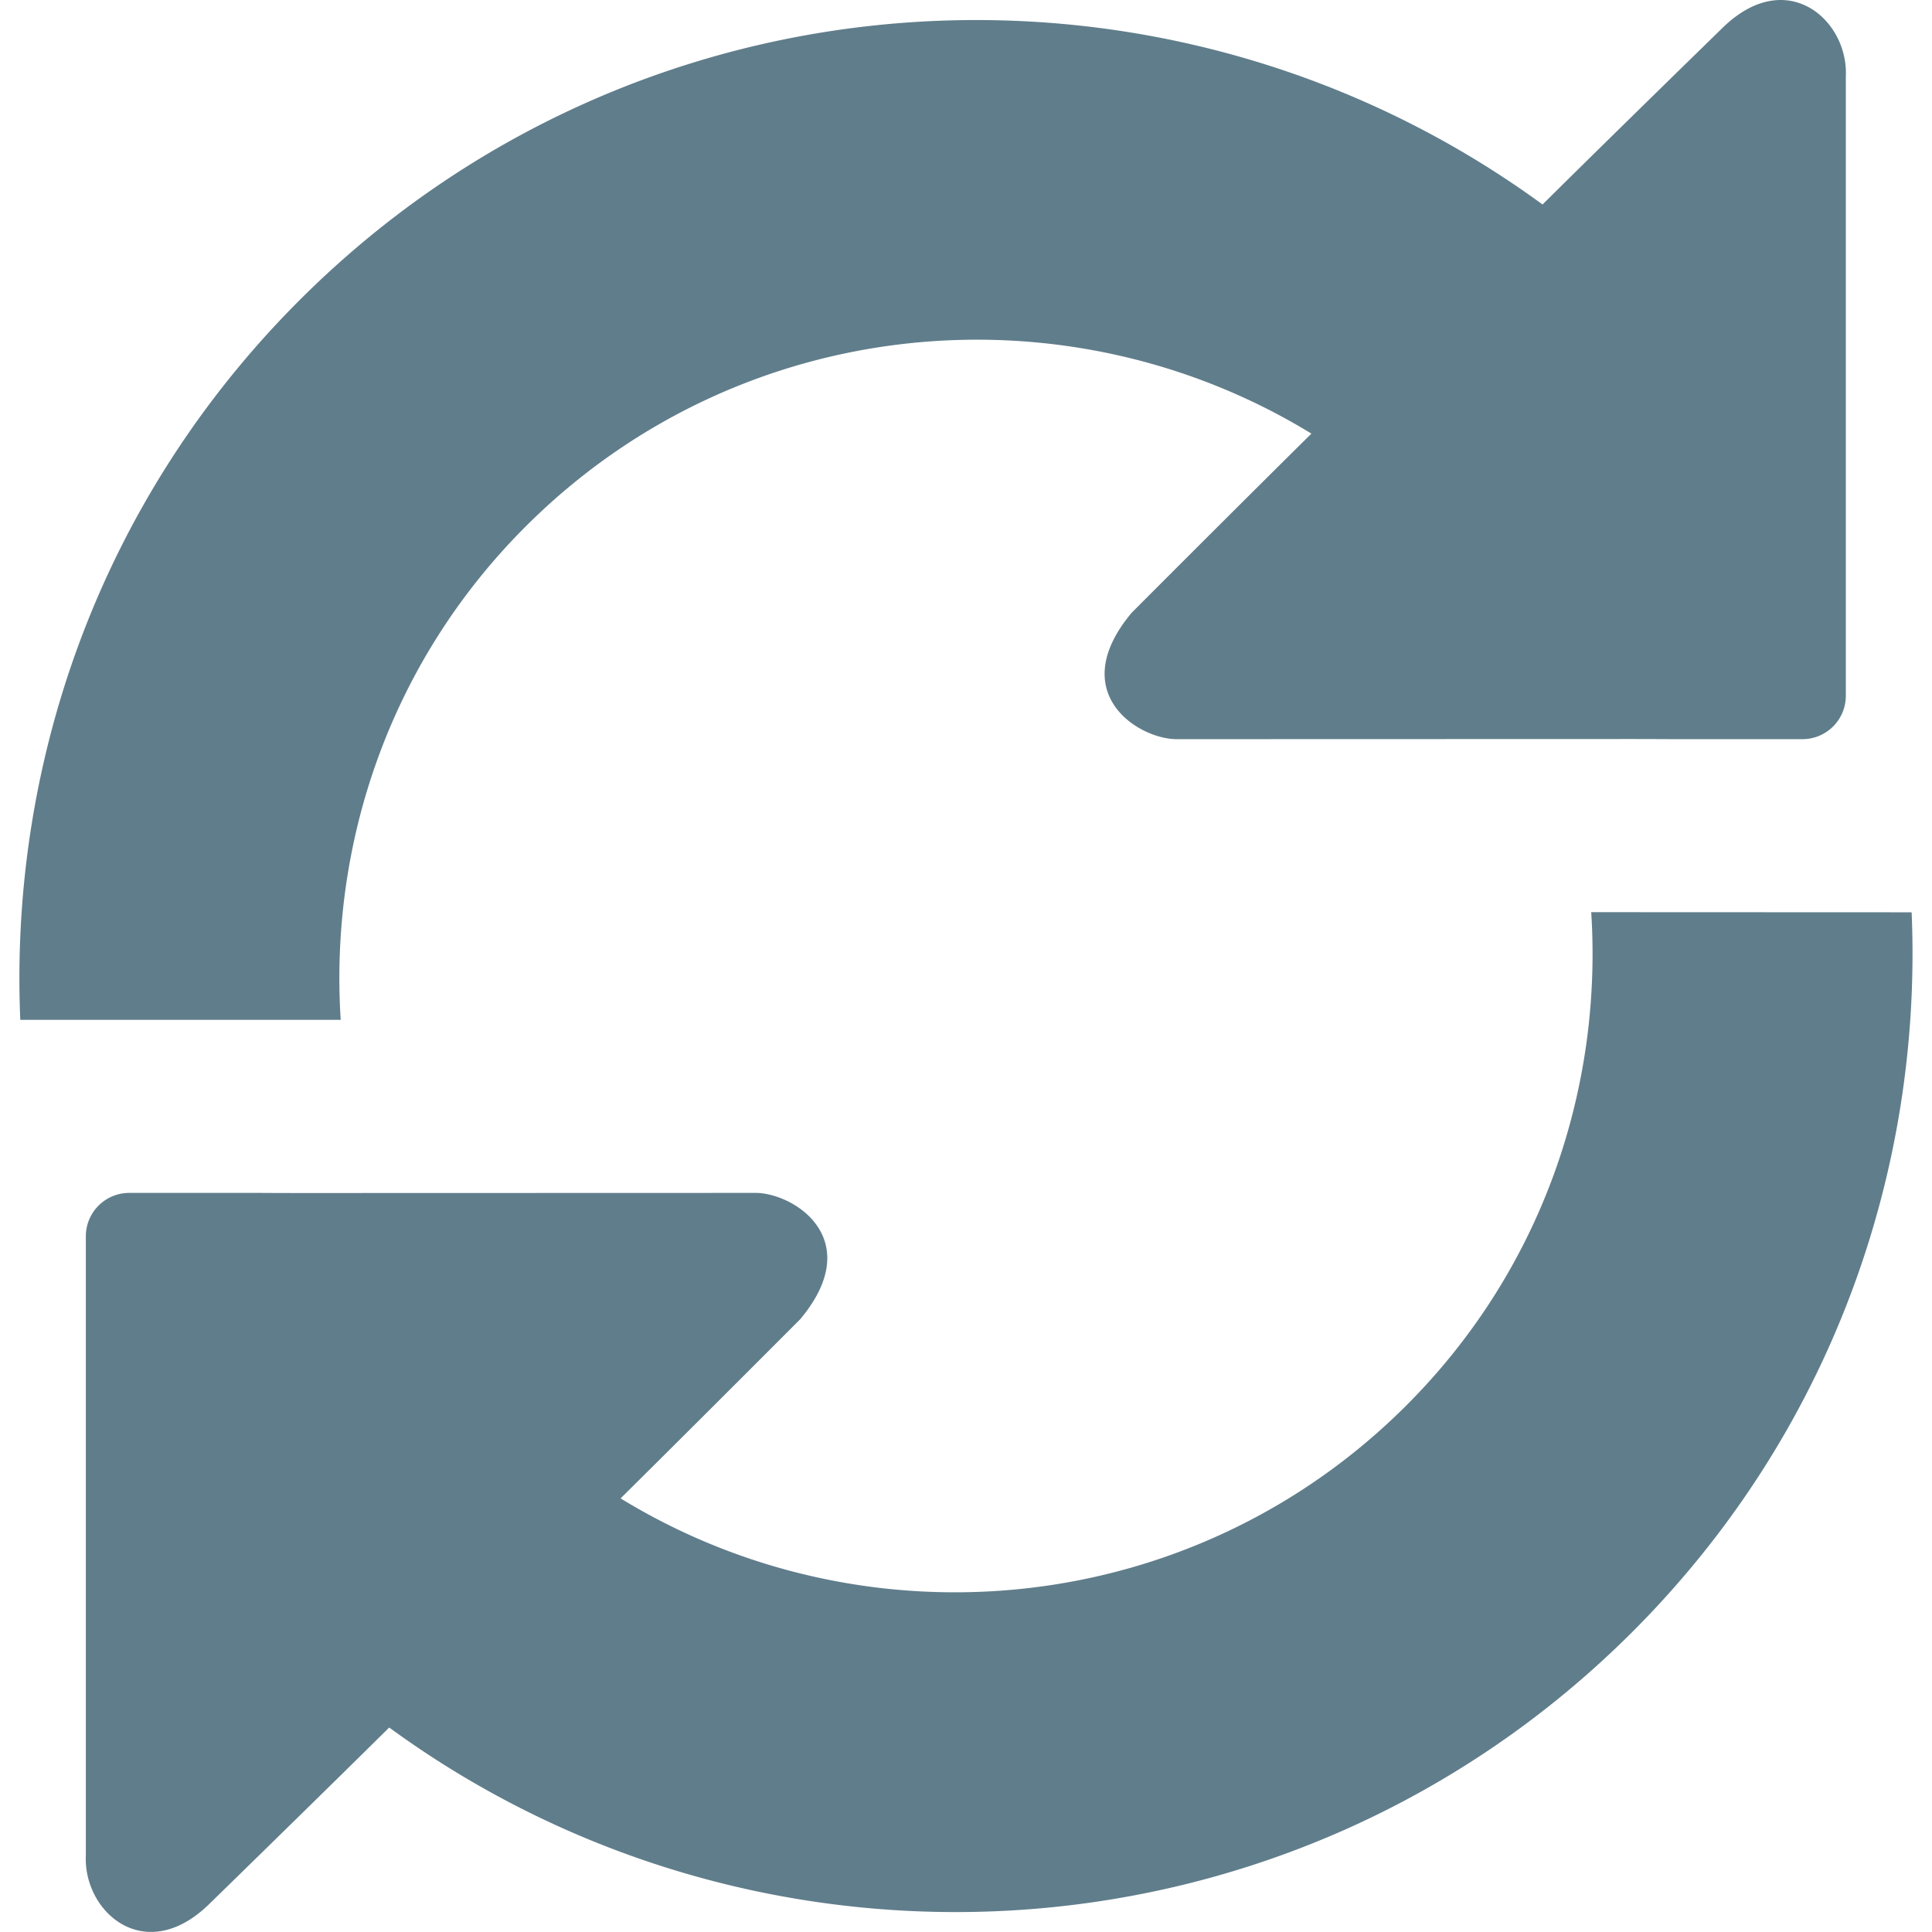 <svg xmlns="http://www.w3.org/2000/svg" width="512" height="512" viewBox="0 0 29.124 29.123">
  <g fill="#607d8b">
    <path d="M7.922 7.938c3.215-3.215 8.132-3.674 11.847-1.402-1.26 1.246-2.711 2.702-2.711 2.702-1.017 1.219.125 1.922.705 1.904l6.788-.002c.358 0 .651.002.651.002h1.971a.654.654 0 0 0 .652-.653V1.154c.042-.854-.896-1.682-1.864-.729 0 0-1.602 1.561-2.708 2.657C17.597-1.05 9.623-.583 4.512 4.528 1.53 7.51.139 11.466.306 15.373h4.83c-.171-2.669.745-5.394 2.786-7.435zM23.987 13.75c.171 2.669-.745 5.394-2.786 7.435-3.216 3.215-8.131 3.674-11.846 1.402 1.258-1.246 2.71-2.703 2.71-2.703 1.016-1.219-.125-1.922-.705-1.902l-6.789.002c-.358 0-.651-.002-.651-.002H1.946a.654.654 0 0 0-.652.652v9.334c-.041.854.896 1.682 1.865.729 0 0 1.601-1.561 2.708-2.656 5.66 4.135 13.632 3.666 18.743-1.444 2.98-2.981 4.373-6.938 4.207-10.845l-4.83-.002z"/>
  </g>
</svg>
